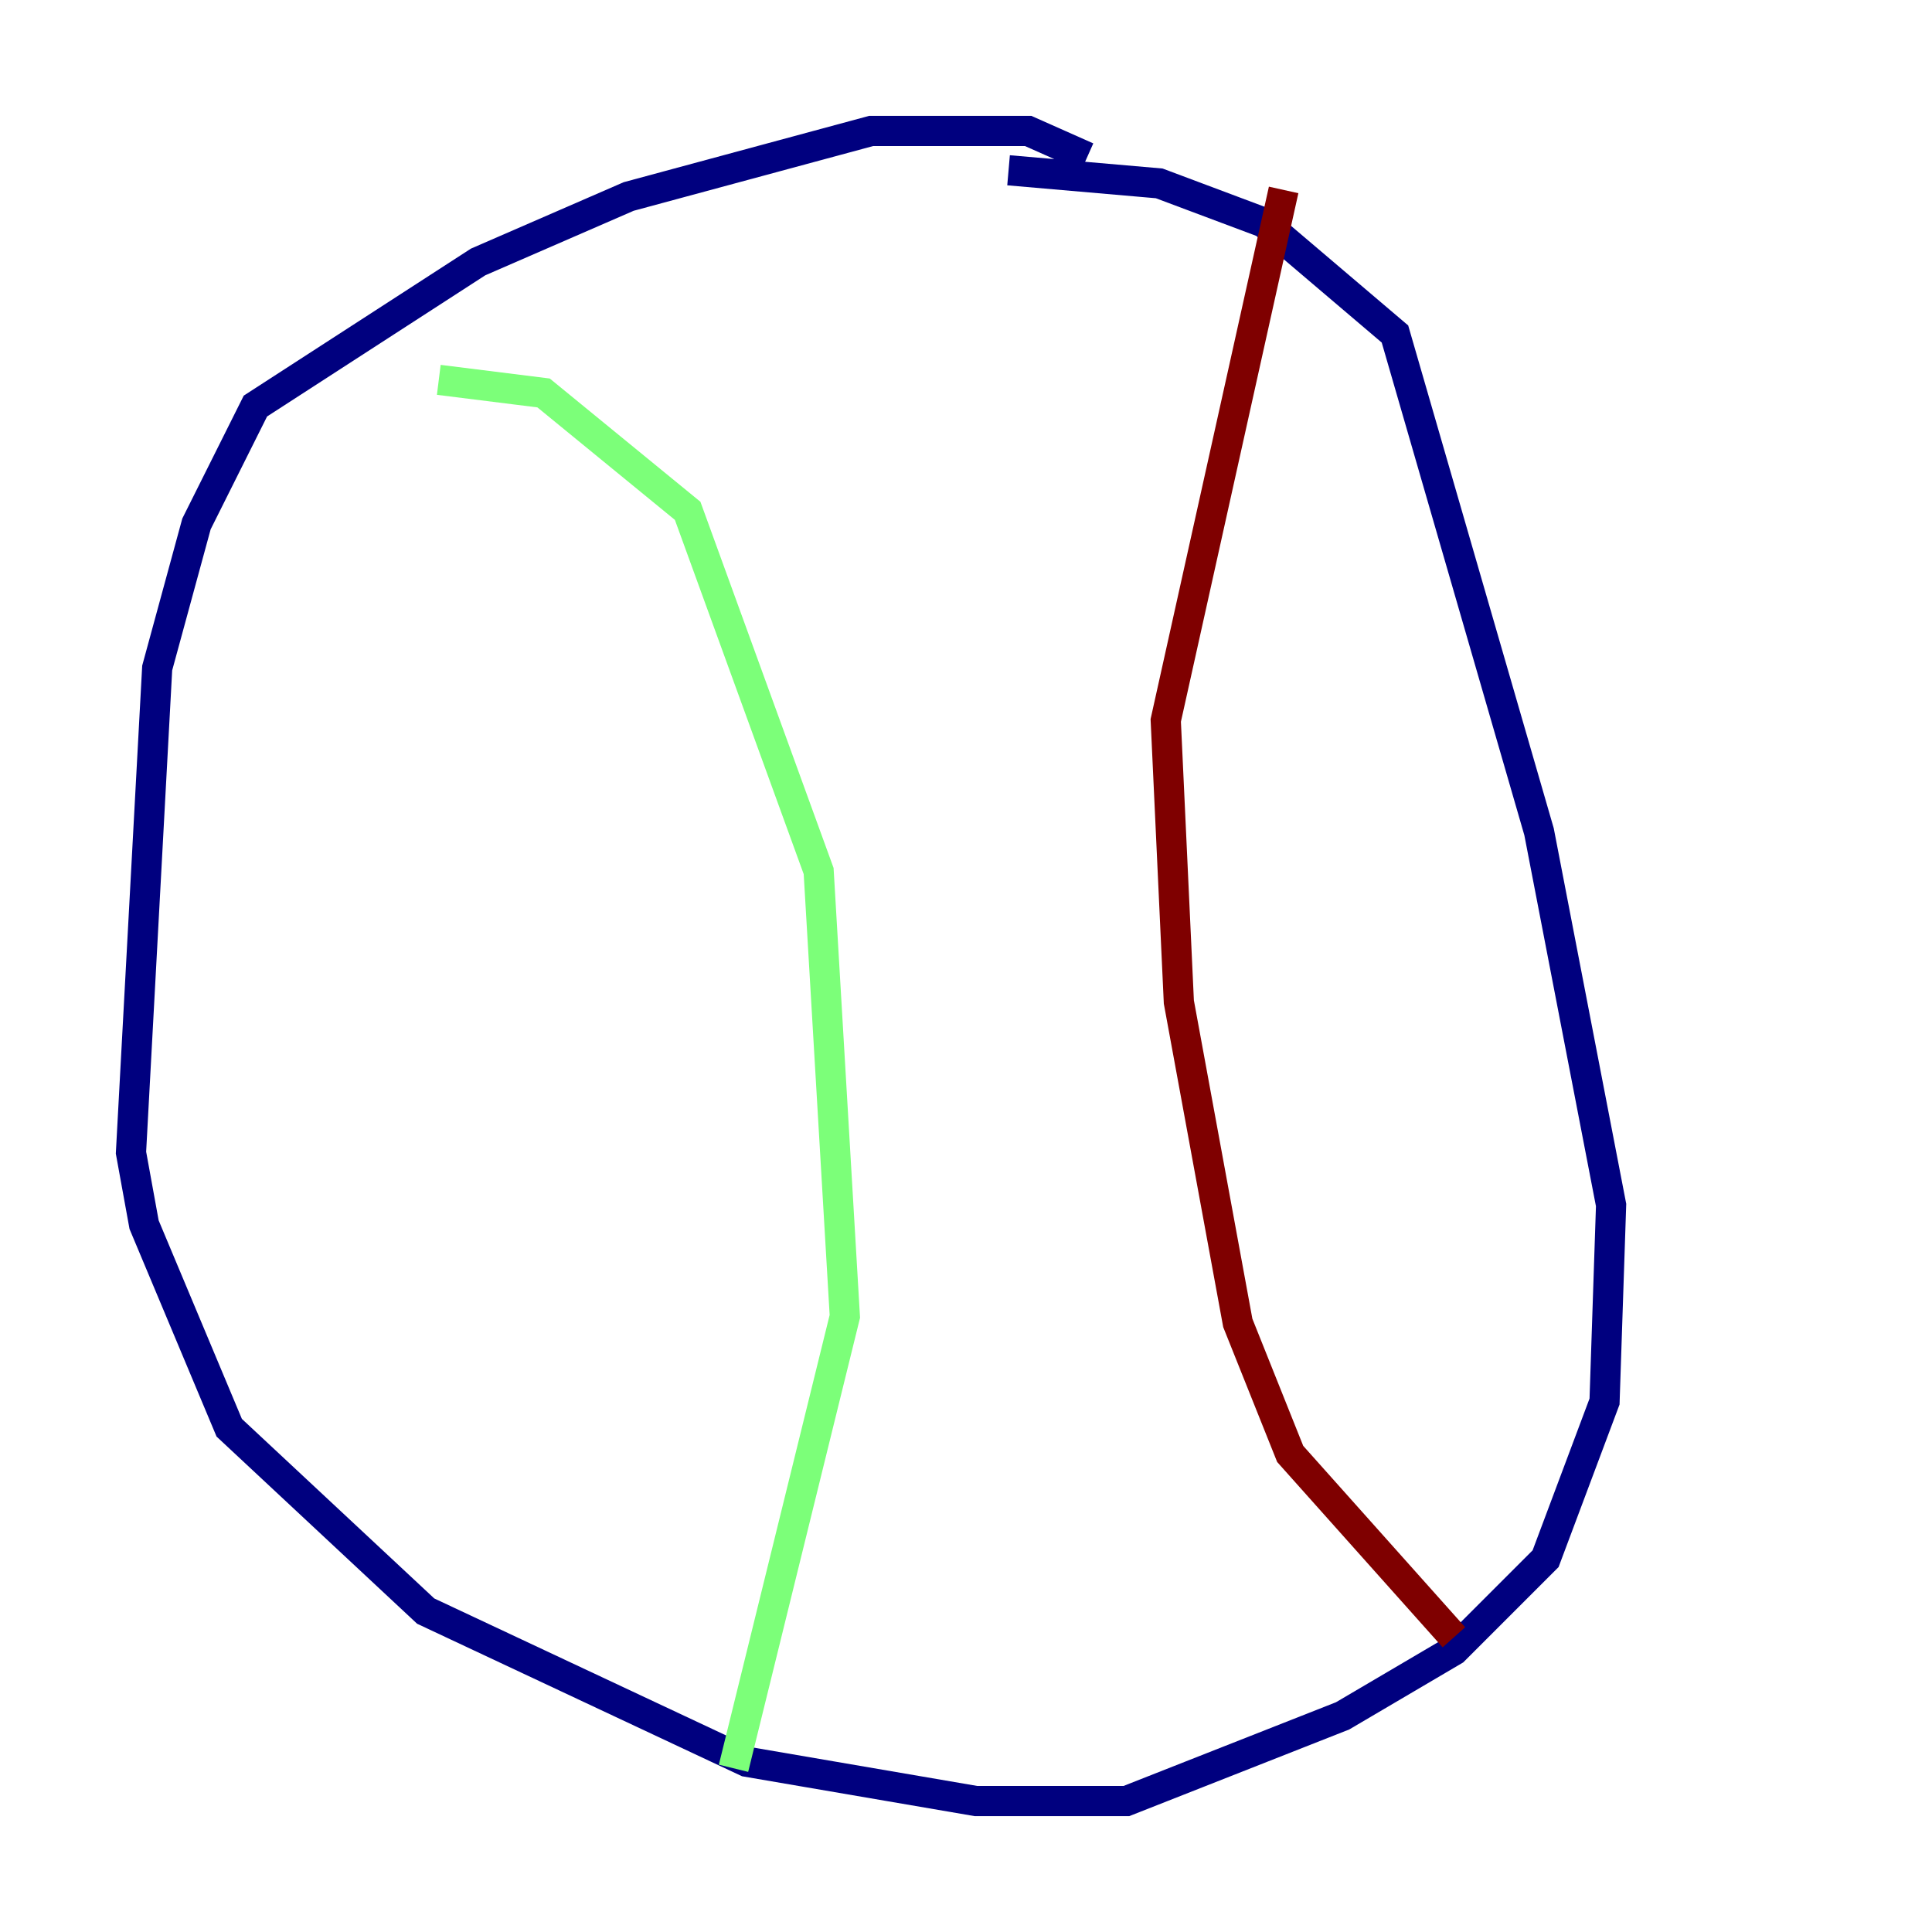 <?xml version="1.0" encoding="utf-8" ?>
<svg baseProfile="tiny" height="128" version="1.2" viewBox="0,0,128,128" width="128" xmlns="http://www.w3.org/2000/svg" xmlns:ev="http://www.w3.org/2001/xml-events" xmlns:xlink="http://www.w3.org/1999/xlink"><defs /><polyline fill="none" points="72.027,10.414 68.122,8.678 57.709,8.678 41.654,13.017 31.675,17.356 16.922,26.902 13.017,34.712 10.414,44.258 8.678,76.366 9.546,81.139 15.186,94.59 28.203,106.739 49.464,116.719 64.651,119.322 74.63,119.322 88.949,113.681 96.325,109.342 102.4,103.268 106.305,92.854 106.739,79.837 101.966,55.105 92.42,22.129 83.742,14.752 76.8,12.149 66.82,11.281" stroke="#00007f" stroke-width="2" /><polyline fill="none" points="29.071,25.166 36.014,26.034 45.559,33.844 54.237,57.709 55.973,87.214 48.597,117.153" stroke="#7cff79" stroke-width="2" /><polyline fill="none" points="85.044,12.583 77.234,47.729 78.102,66.386 82.007,87.647 85.478,96.325 96.325,108.475" stroke="#7f0000" stroke-width="2" /></svg>